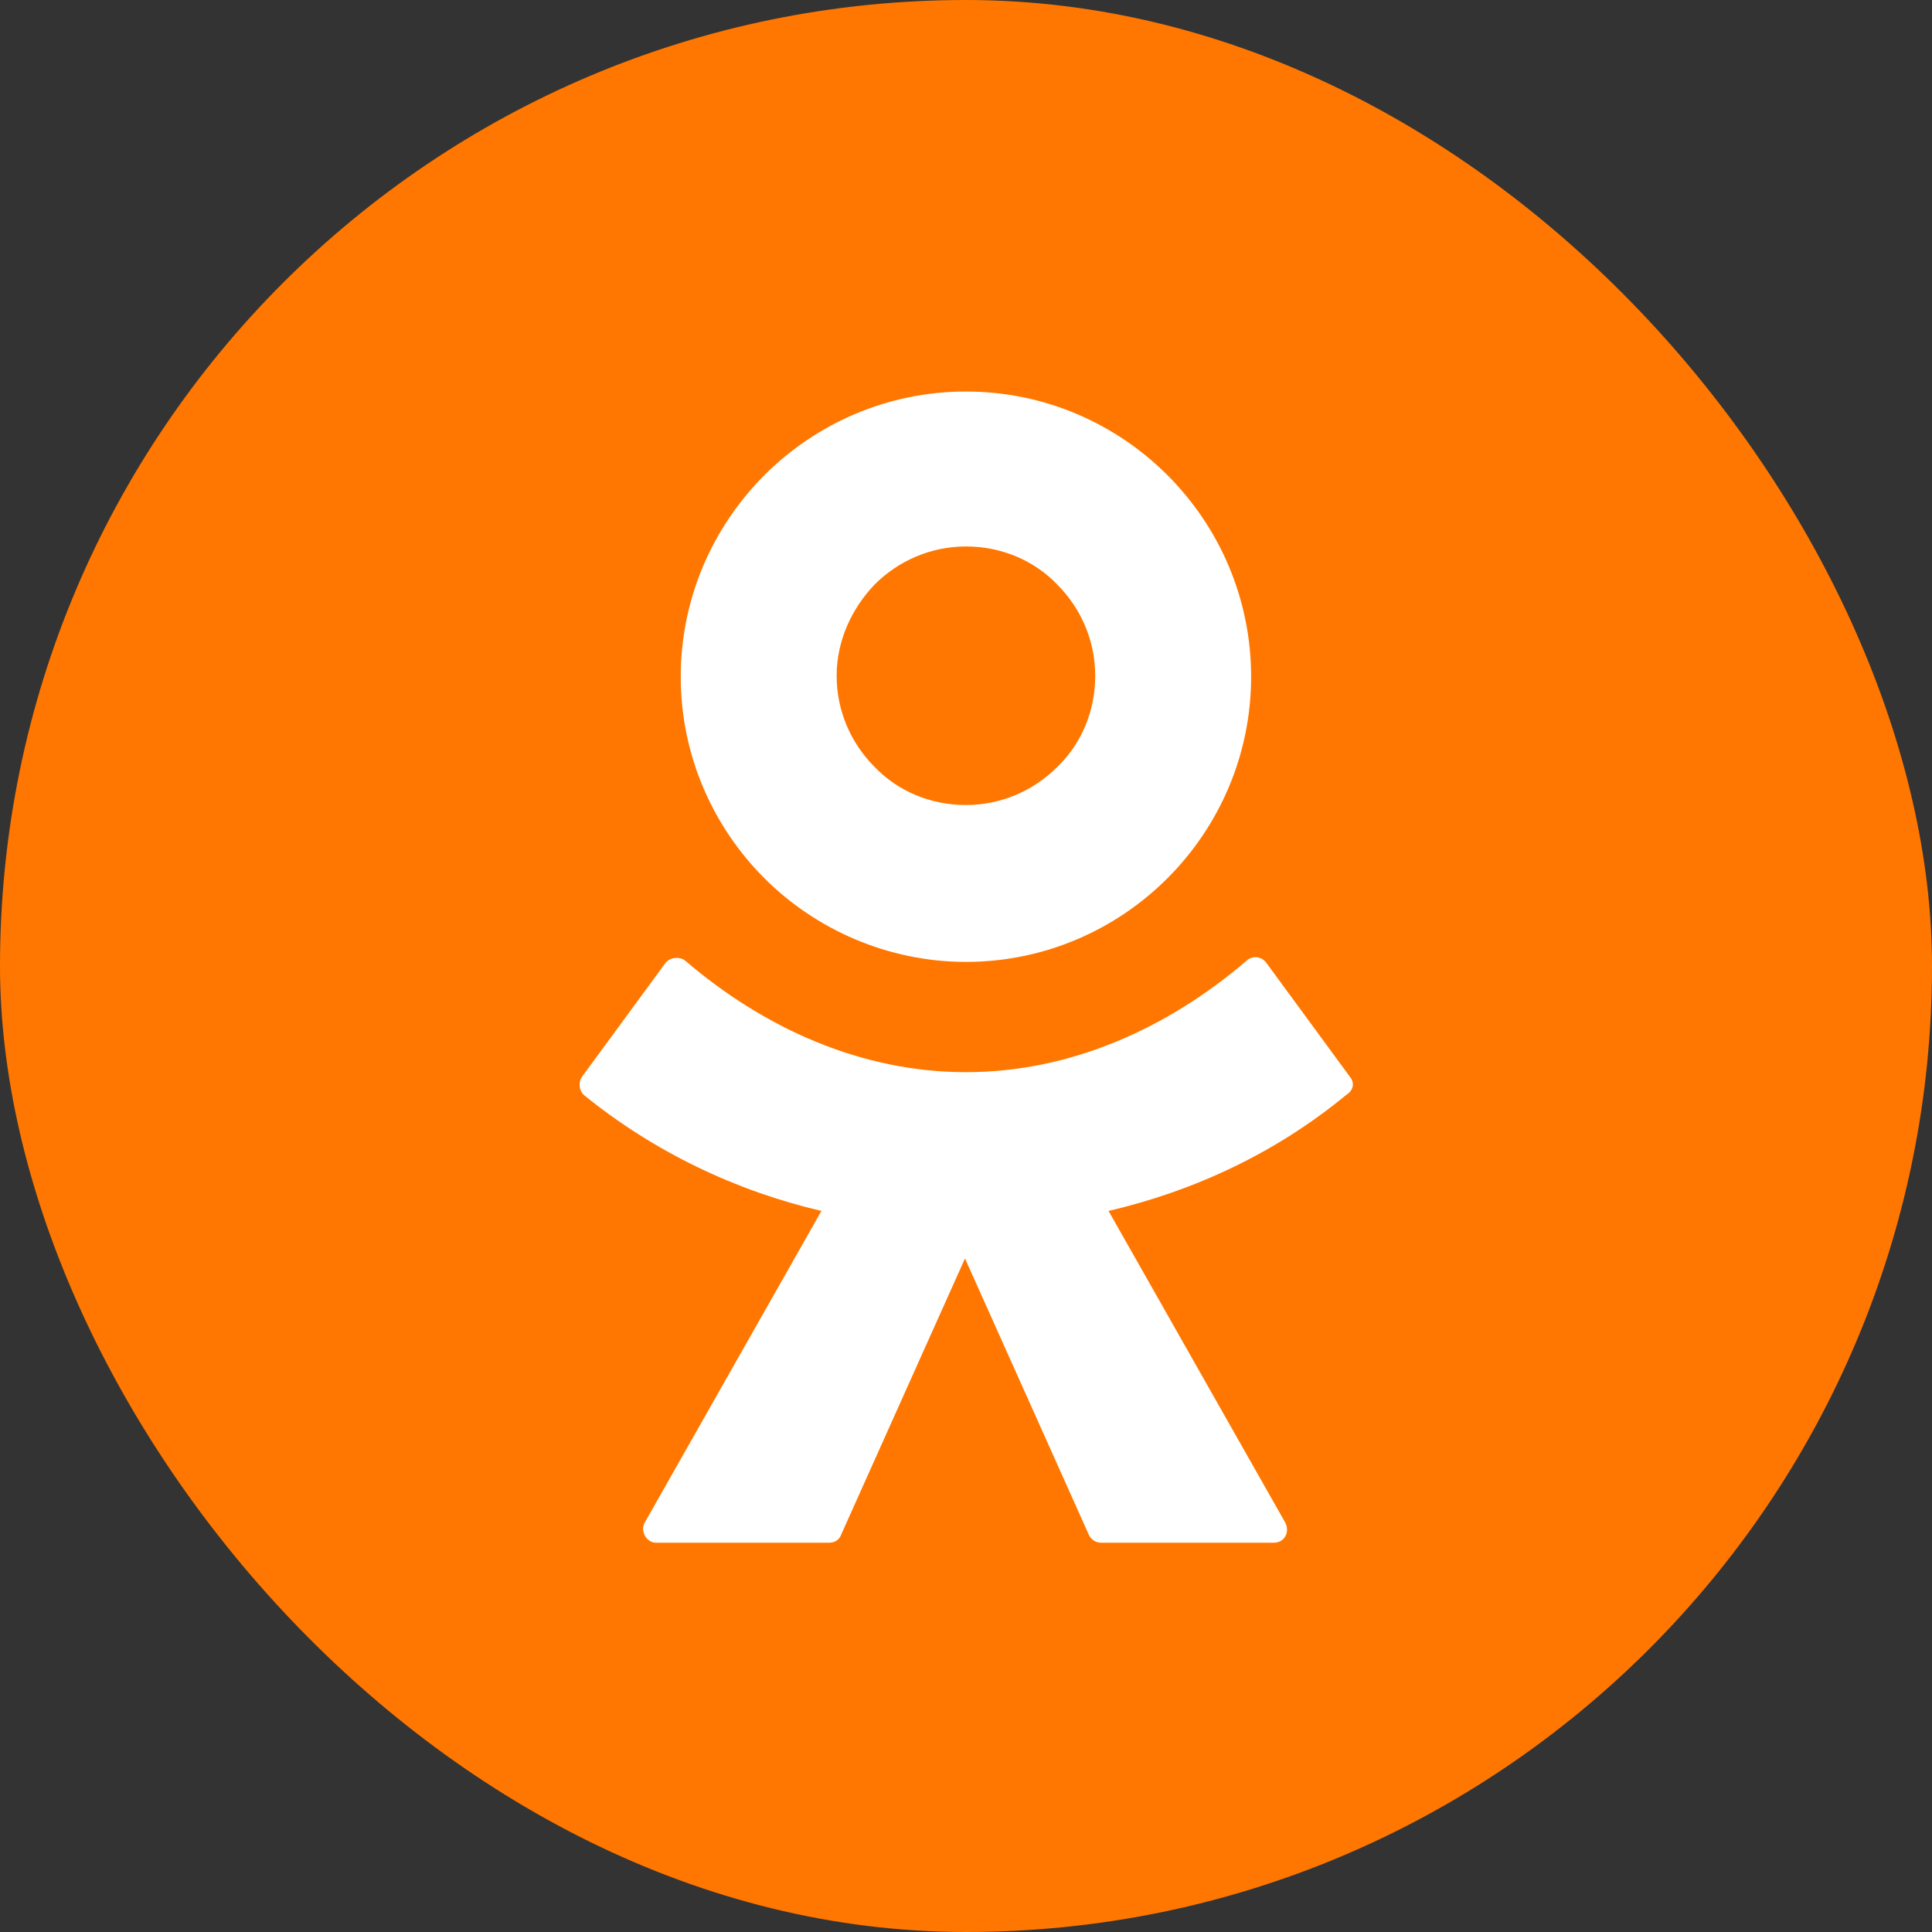 <svg width="40" height="40" viewBox="0 0 40 40" fill="none" xmlns="http://www.w3.org/2000/svg">
    <rect x="0" y="0" width="40" height="40" fill="#333333" stroke="none"/>
    <rect width="40" height="40" rx="20" fill="#FF7700"/>
    <path fill-rule="evenodd" clip-rule="evenodd" d="M24.171 18.183C23.108 19.246 21.632 19.915 19.999 19.915C18.385 19.915 16.889 19.246 15.826 18.183C14.764 17.12 14.094 15.644 14.094 14.011C14.094 12.377 14.764 10.901 15.826 9.838C16.889 8.775 18.365 8.106 19.999 8.106C21.632 8.106 23.108 8.775 24.171 9.838C25.234 10.901 25.903 12.377 25.903 14.011C25.903 15.644 25.234 17.12 24.171 18.183ZM19.999 11.314C19.27 11.314 18.601 11.61 18.109 12.101C17.637 12.594 17.322 13.263 17.322 13.991C17.322 14.719 17.617 15.388 18.109 15.88C18.582 16.372 19.251 16.667 19.999 16.667C20.727 16.667 21.396 16.372 21.888 15.88C22.38 15.408 22.675 14.739 22.675 13.991C22.675 13.263 22.38 12.594 21.888 12.101C21.416 11.61 20.746 11.314 19.999 11.314Z" fill="white"/>
    <path d="M26.218 19.934L27.95 22.296C28.048 22.414 28.028 22.572 27.871 22.67C26.415 23.871 24.722 24.658 22.951 25.071L26.611 31.526C26.71 31.723 26.592 31.94 26.375 31.94H22.793C22.675 31.94 22.577 31.861 22.537 31.762L19.979 26.055L17.42 31.762C17.381 31.881 17.283 31.94 17.165 31.94H13.583C13.386 31.94 13.248 31.703 13.347 31.526L17.007 25.071C15.236 24.658 13.543 23.851 12.087 22.67C11.989 22.572 11.969 22.414 12.048 22.296L13.78 19.934C13.878 19.816 14.075 19.797 14.193 19.895C15.826 21.292 17.834 22.198 19.999 22.198C22.163 22.198 24.171 21.292 25.804 19.895C25.922 19.777 26.119 19.797 26.218 19.934Z" fill="white"/>
</svg>
